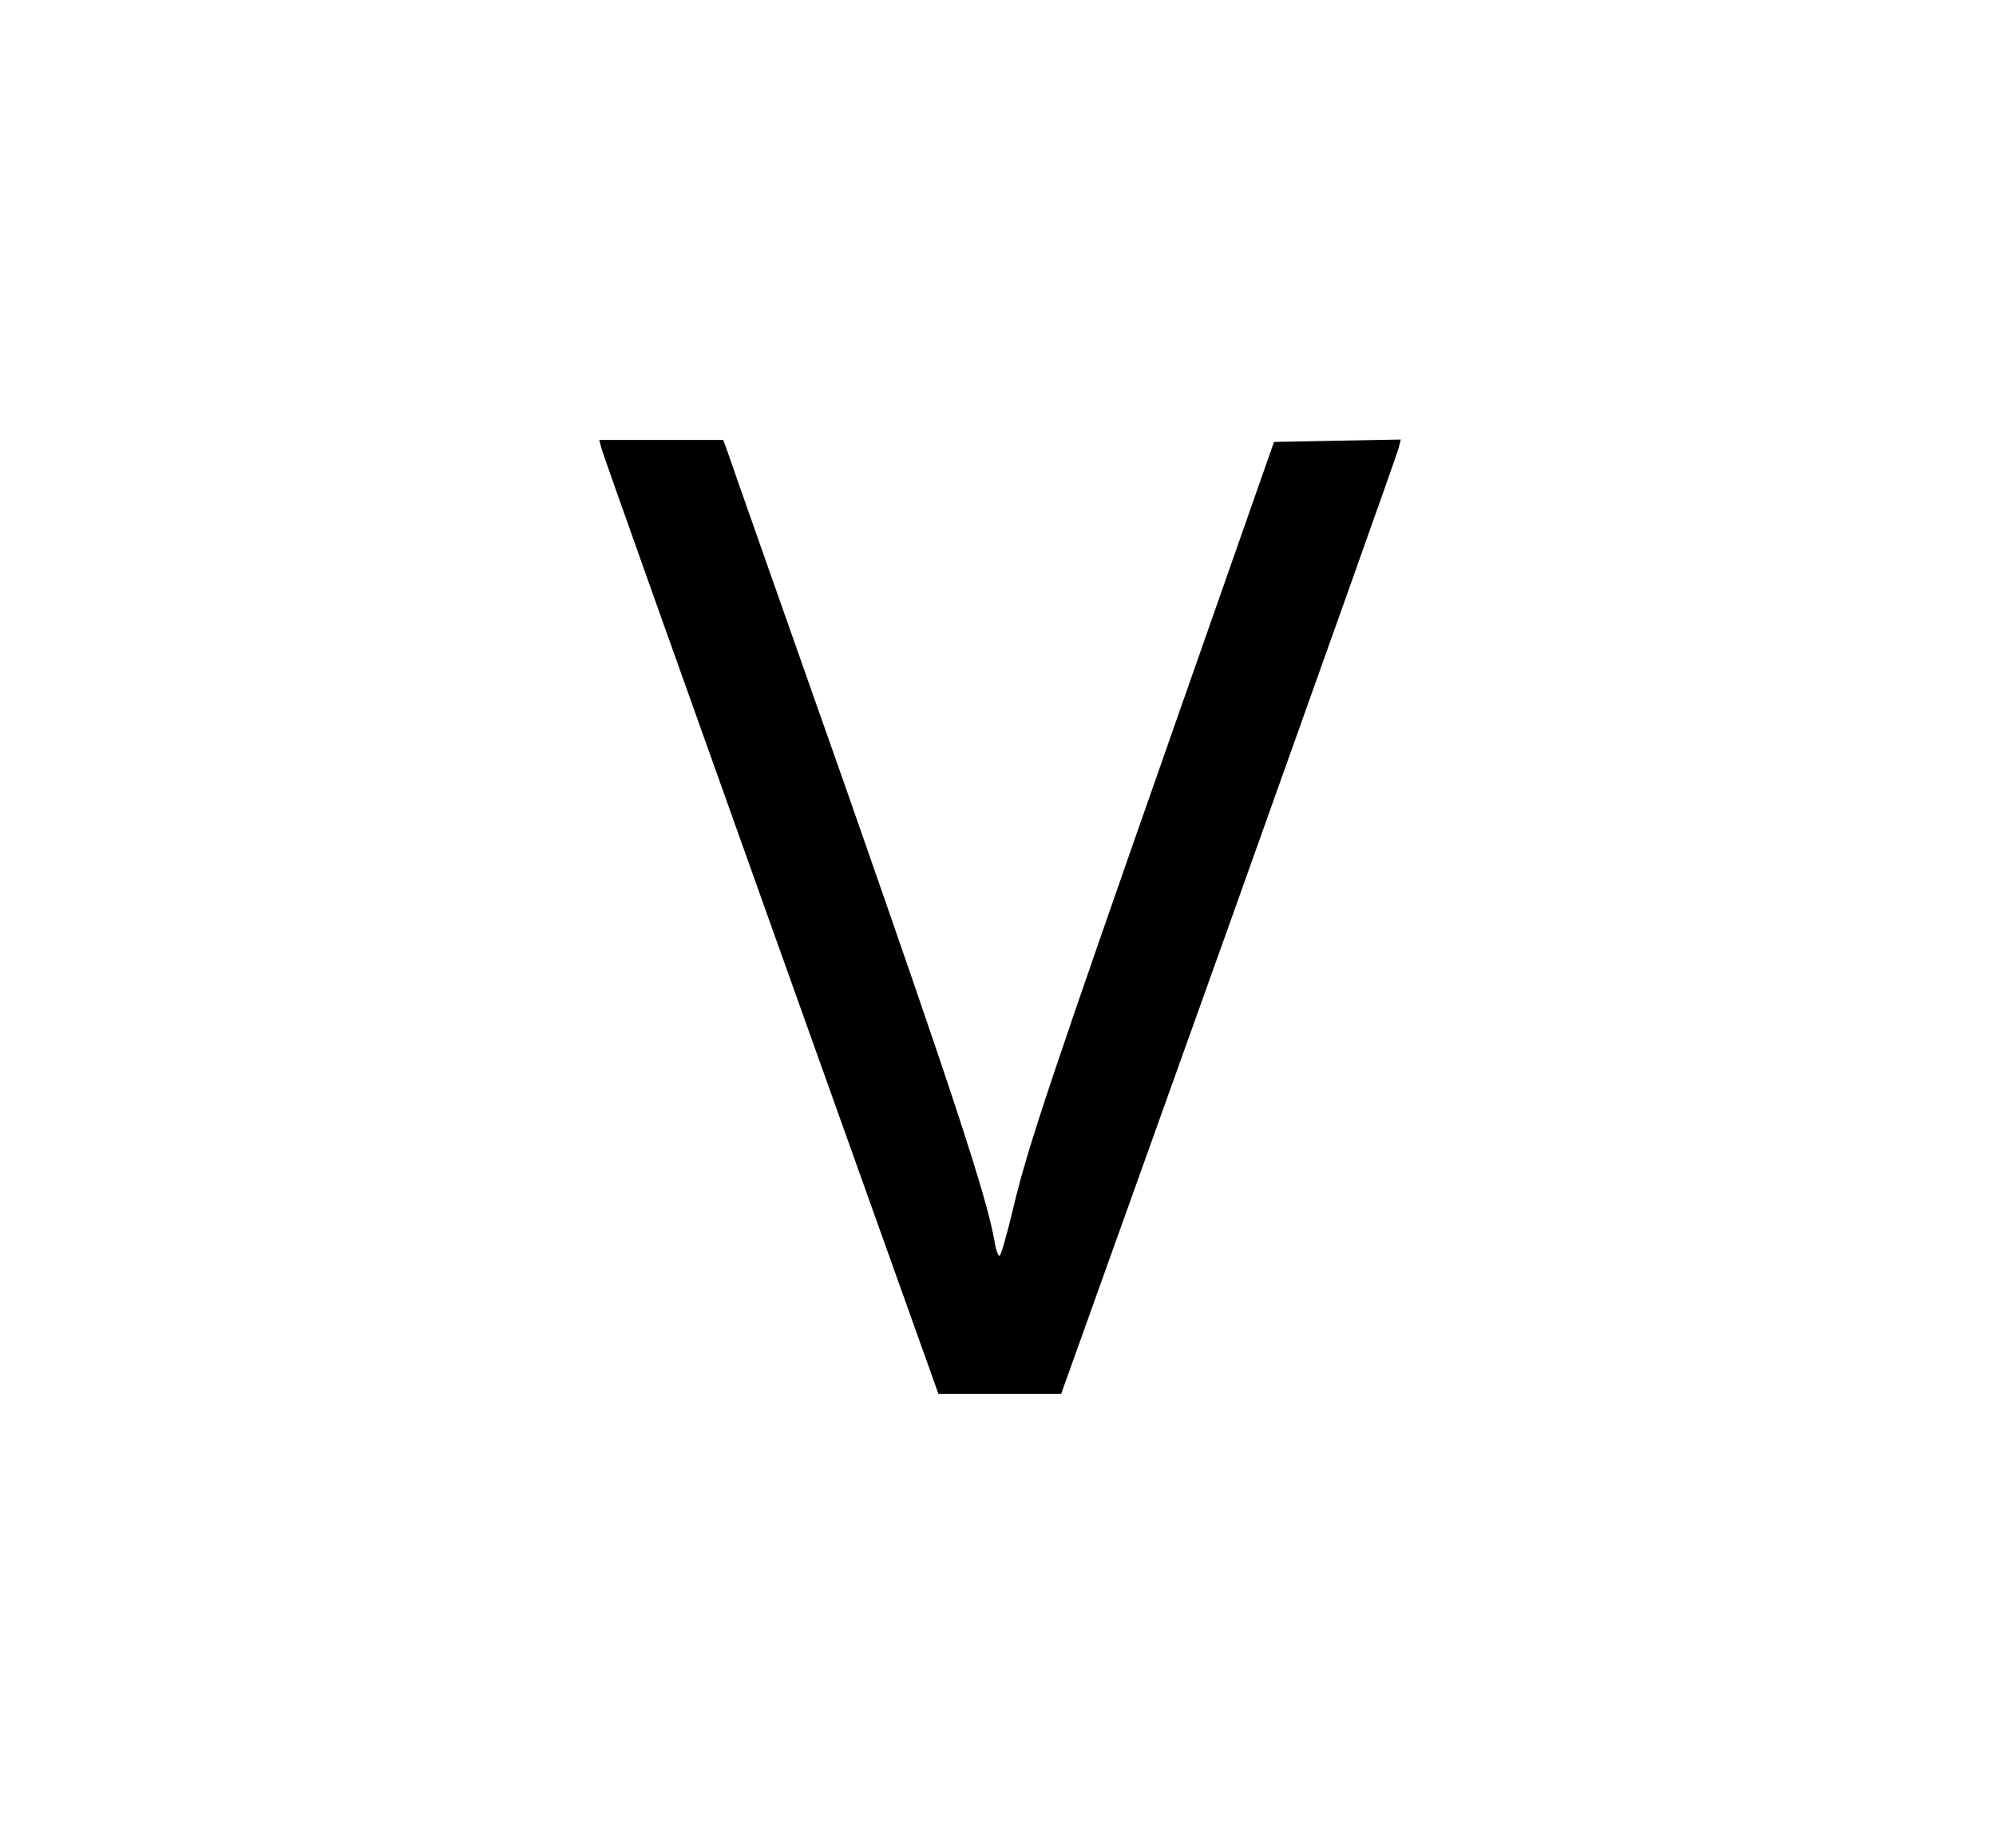 <?xml version="1.0" standalone="no"?>
<!DOCTYPE svg PUBLIC "-//W3C//DTD SVG 20010904//EN"
 "http://www.w3.org/TR/2001/REC-SVG-20010904/DTD/svg10.dtd">
<svg version="1.0" xmlns="http://www.w3.org/2000/svg"
 width="499pt" height="462pt" viewBox="0 0 499 462"
 preserveAspectRatio="xMidYMid meet">

<g transform="translate(0,462) scale(0.1,-0.1)"
fill="#000000" stroke="none">
<path d="M1504 3498 c3 -13 194 -549 424 -1193 l418 -1170 153 0 154 0 419
1170 c230 644 421 1180 424 1193 l6 23 -158 -3 -159 -3 -242 -690 c-314 -895
-374 -1074 -409 -1222 -16 -68 -32 -123 -35 -123 -4 0 -10 17 -13 38 -20 113
-108 379 -368 1122 -160 454 -295 837 -300 853 l-10 27 -155 0 -155 0 6 -22z"/>
</g>
</svg>
